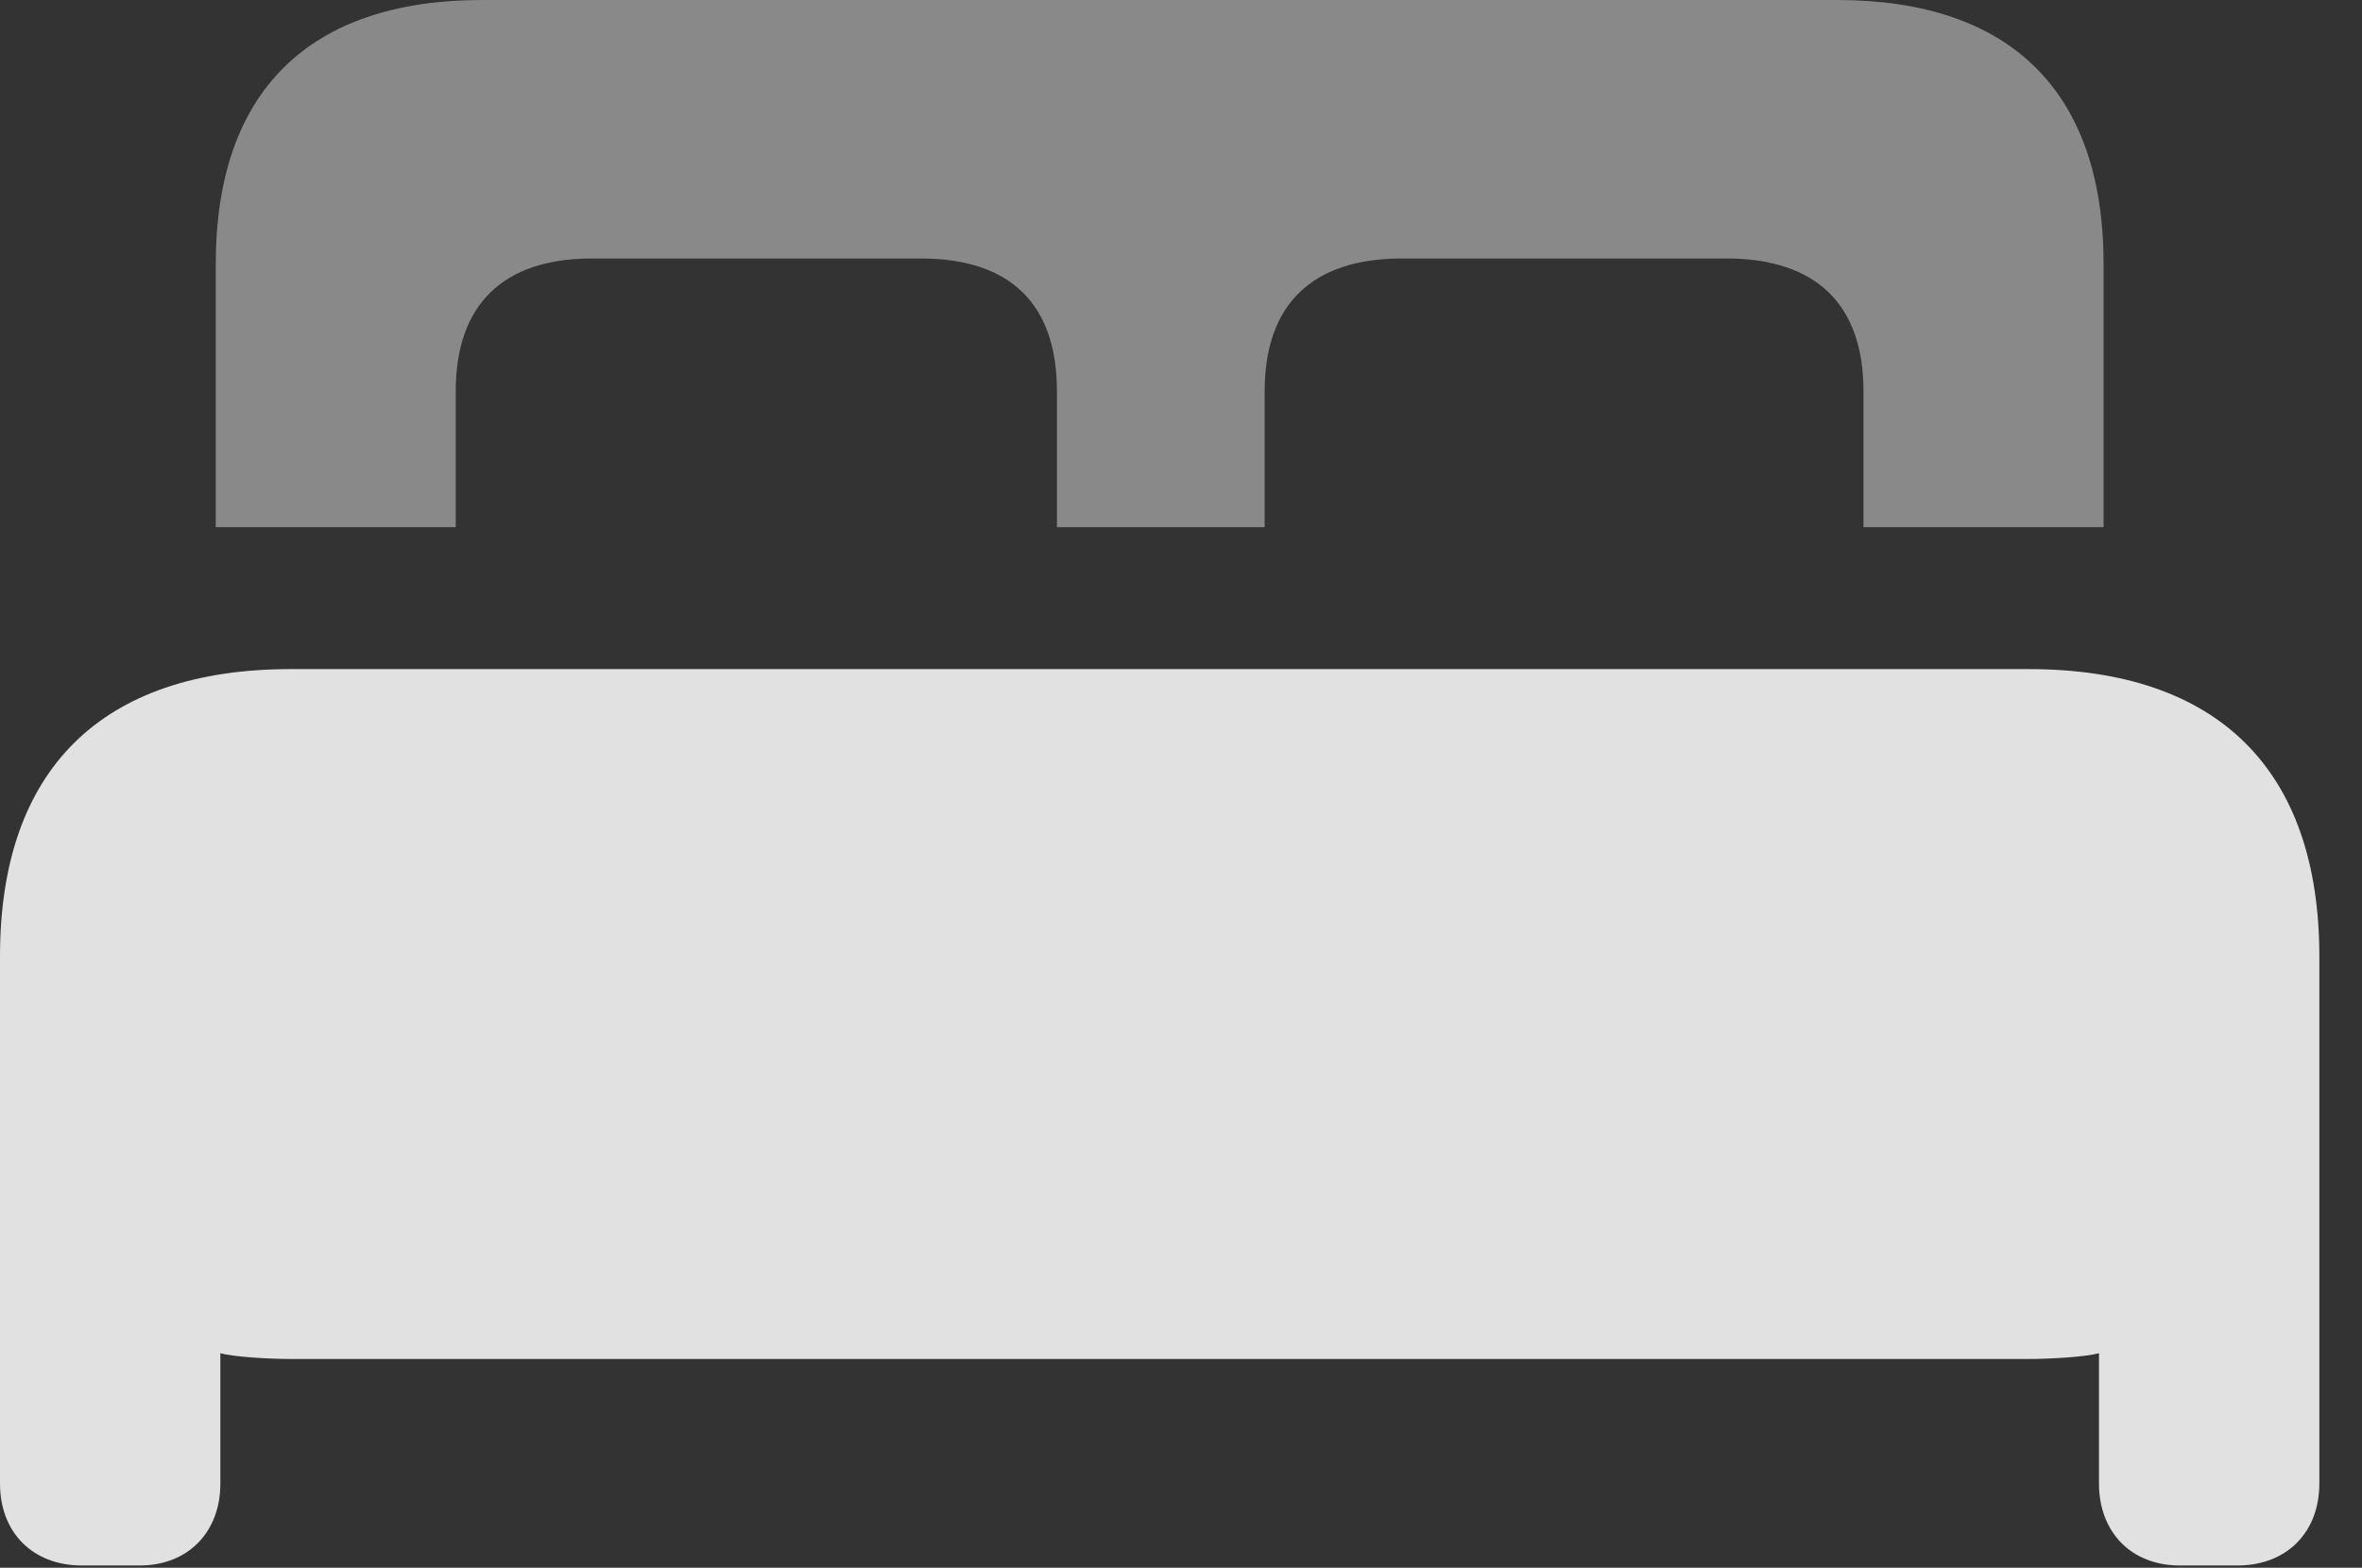 <?xml version="1.0" encoding="UTF-8"?>
<!--Generator: Apple Native CoreSVG 341-->
<!DOCTYPE svg
PUBLIC "-//W3C//DTD SVG 1.1//EN"
       "http://www.w3.org/Graphics/SVG/1.1/DTD/svg11.dtd">
<svg version="1.1" xmlns="http://www.w3.org/2000/svg" xmlns:xlink="http://www.w3.org/1999/xlink" viewBox="0 0 19.99 13.271">
 <rect x="0" y="0" width="19.99" height="13.271" fill="#333333" stroke="none"/>
 <g>
  <rect height="13.271" opacity="0" width="19.99" x="0" y="0"/>
  <path d="M0 12.559C0 12.969 0.273 13.252 0.693 13.252L1.182 13.252C1.592 13.252 1.865 12.969 1.865 12.559L1.865 11.455C1.963 11.484 2.256 11.504 2.461 11.504L17.168 11.504C17.373 11.504 17.666 11.484 17.764 11.455L17.764 12.559C17.764 12.969 18.037 13.252 18.447 13.252L18.936 13.252C19.355 13.252 19.629 12.969 19.629 12.559L19.629 8.096C19.629 6.514 18.77 5.664 17.168 5.664L2.461 5.664C0.859 5.664 0 6.514 0 8.096Z" fill="white" fill-opacity="0.85"/>
  <path d="M1.826 4.463L3.857 4.463L3.857 3.311C3.857 2.578 4.258 2.188 5.01 2.188L7.793 2.188C8.555 2.188 8.945 2.578 8.945 3.311L8.945 4.463L10.703 4.463L10.703 3.311C10.703 2.578 11.104 2.188 11.865 2.188L14.609 2.188C15.371 2.188 15.771 2.578 15.771 3.311L15.771 4.463L17.803 4.463L17.803 2.236C17.803 0.771 17.012 0 15.547 0L4.082 0C2.617 0 1.826 0.771 1.826 2.236Z" fill="white" fill-opacity="0.425"/>
 </g>
</svg>
